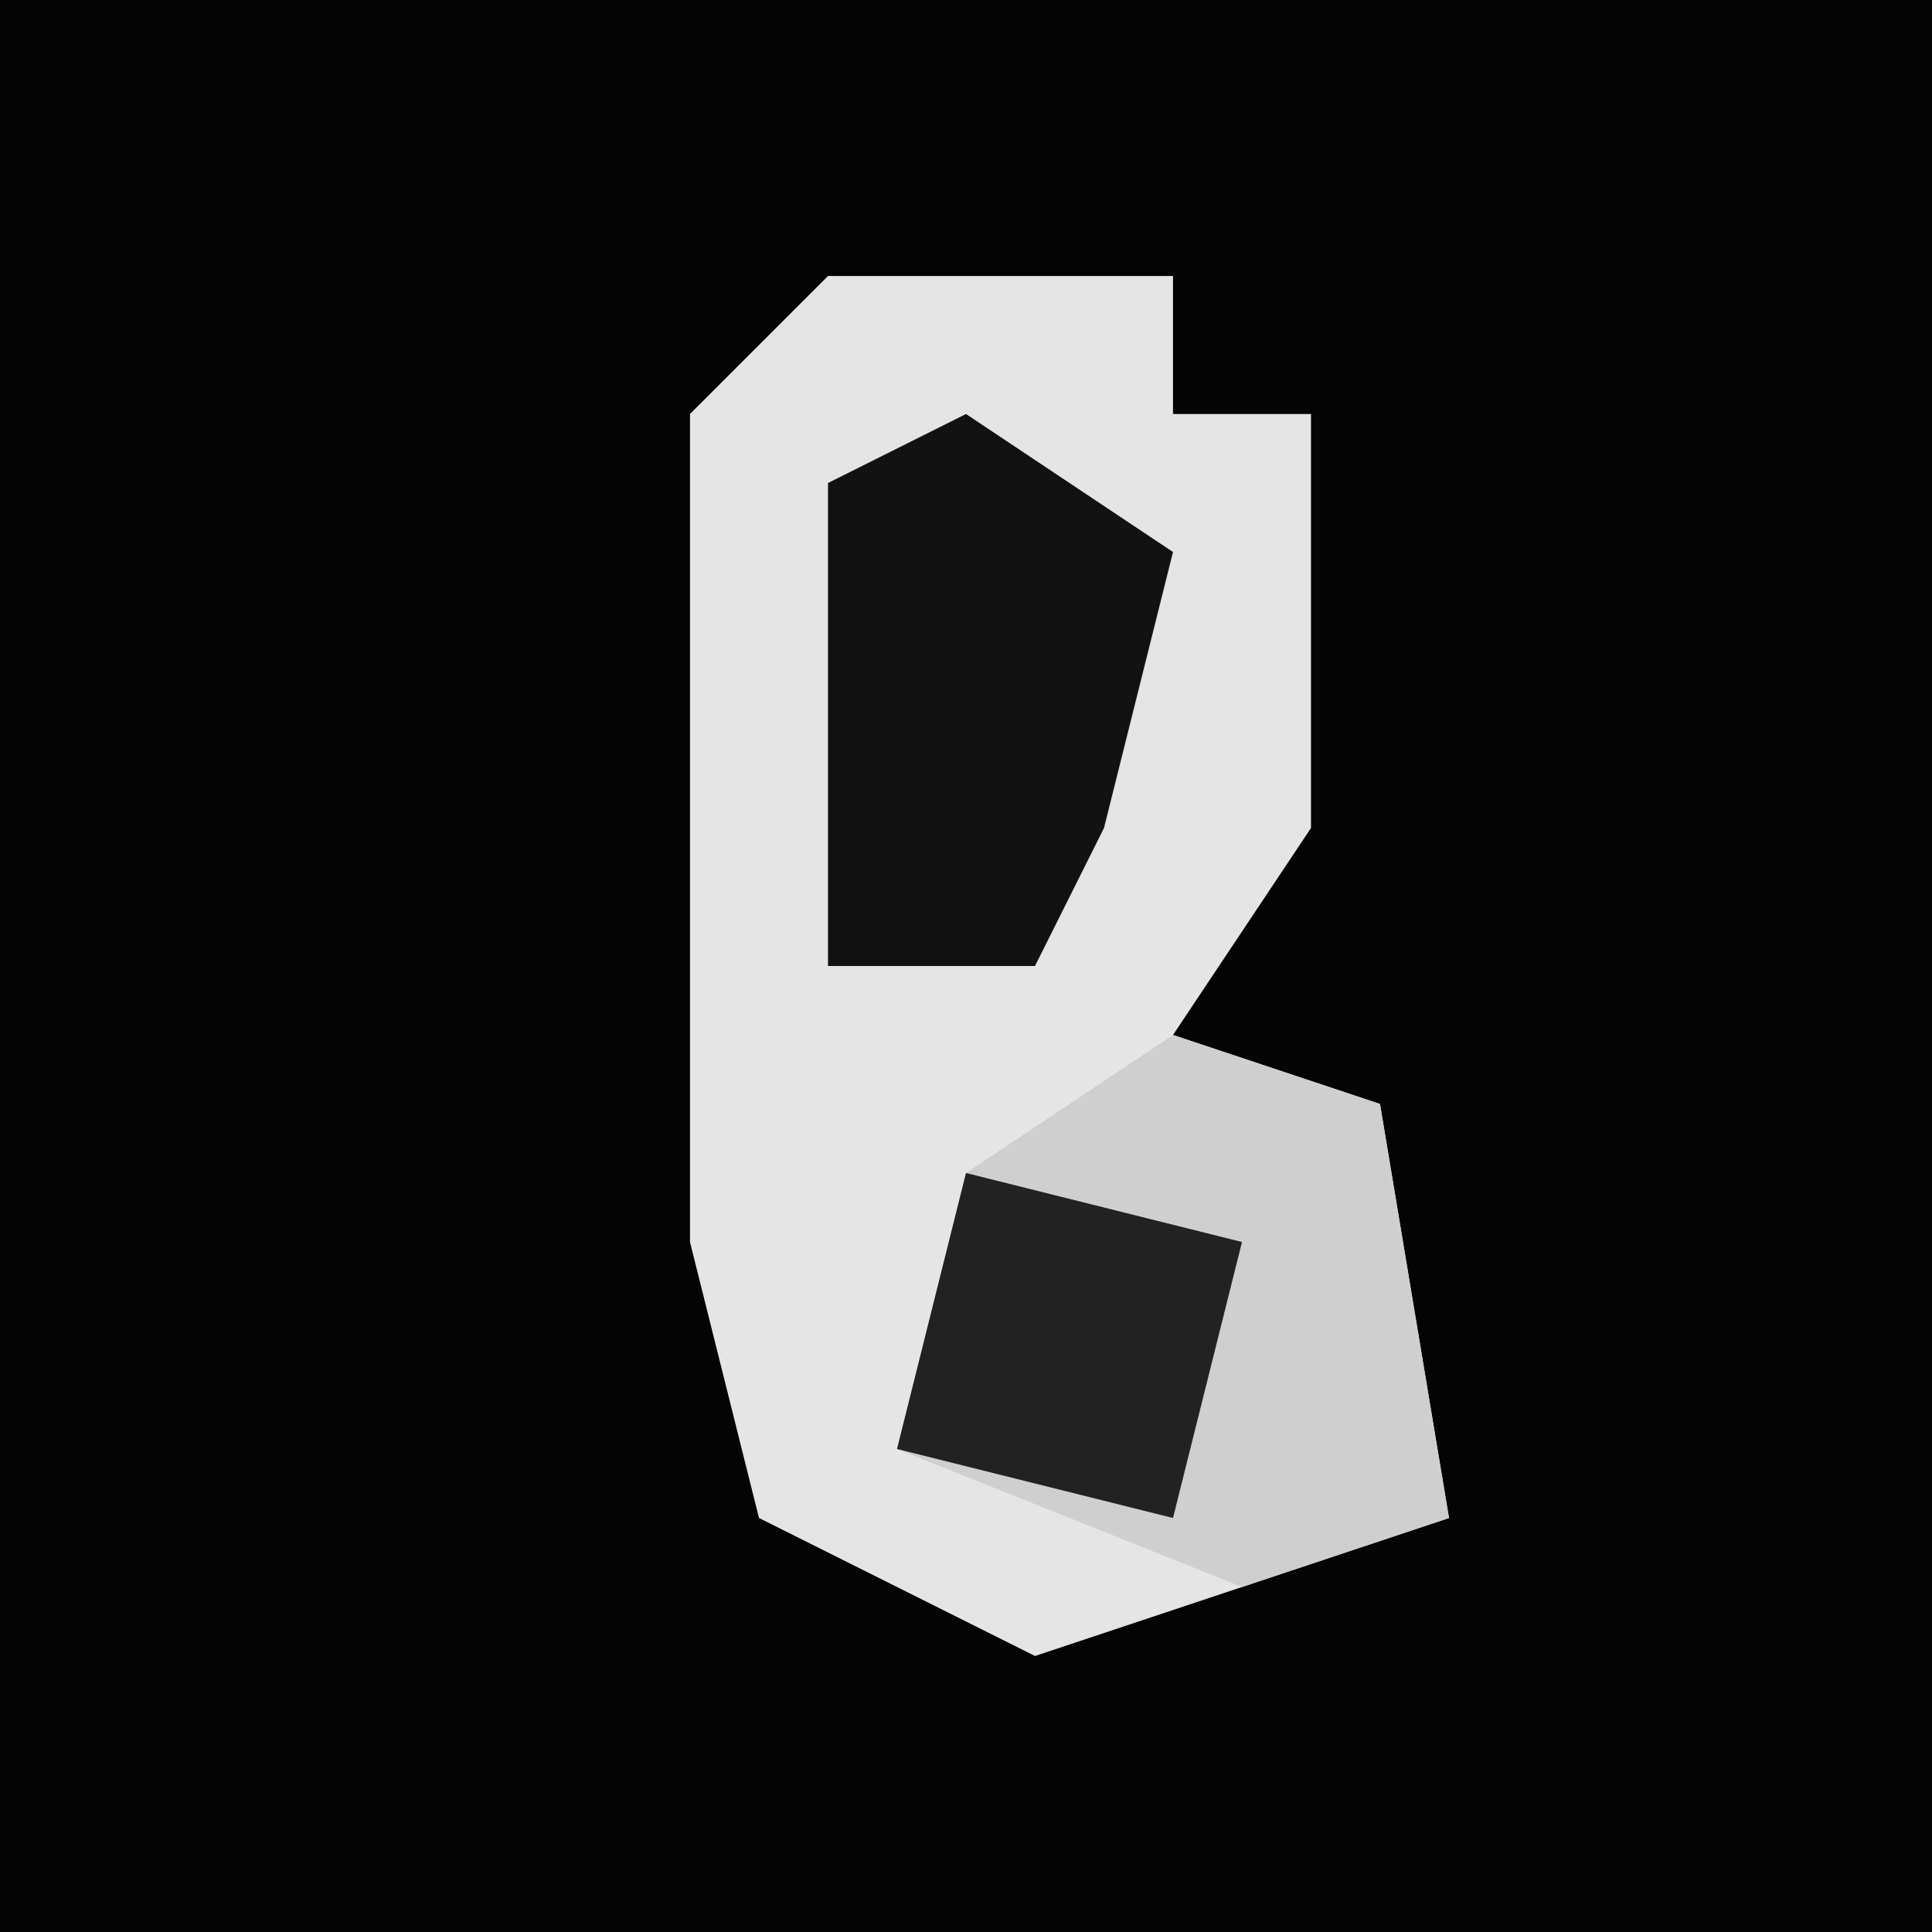<?xml version="1.0" encoding="UTF-8"?>
<svg version="1.1" xmlns="http://www.w3.org/2000/svg" width="28" height="28">
<path d="M0,0 L28,0 L28,28 L0,28 Z " fill="#040404" transform="translate(0,0)"/>
<path d="M0,0 L5,0 L5,2 L7,2 L7,8 L5,11 L8,12 L9,18 L3,20 L-1,18 L-2,14 L-2,2 Z " fill="#E5E5E5" transform="translate(12,4)"/>
<path d="M0,0 L3,1 L4,7 L1,8 L-4,6 L-3,2 Z " fill="#CFCFCF" transform="translate(17,15)"/>
<path d="M0,0 L3,2 L2,6 L1,8 L-2,8 L-2,1 Z " fill="#121212" transform="translate(14,6)"/>
<path d="M0,0 L4,1 L3,5 L-1,4 Z " fill="#222222" transform="translate(14,17)"/>
</svg>
